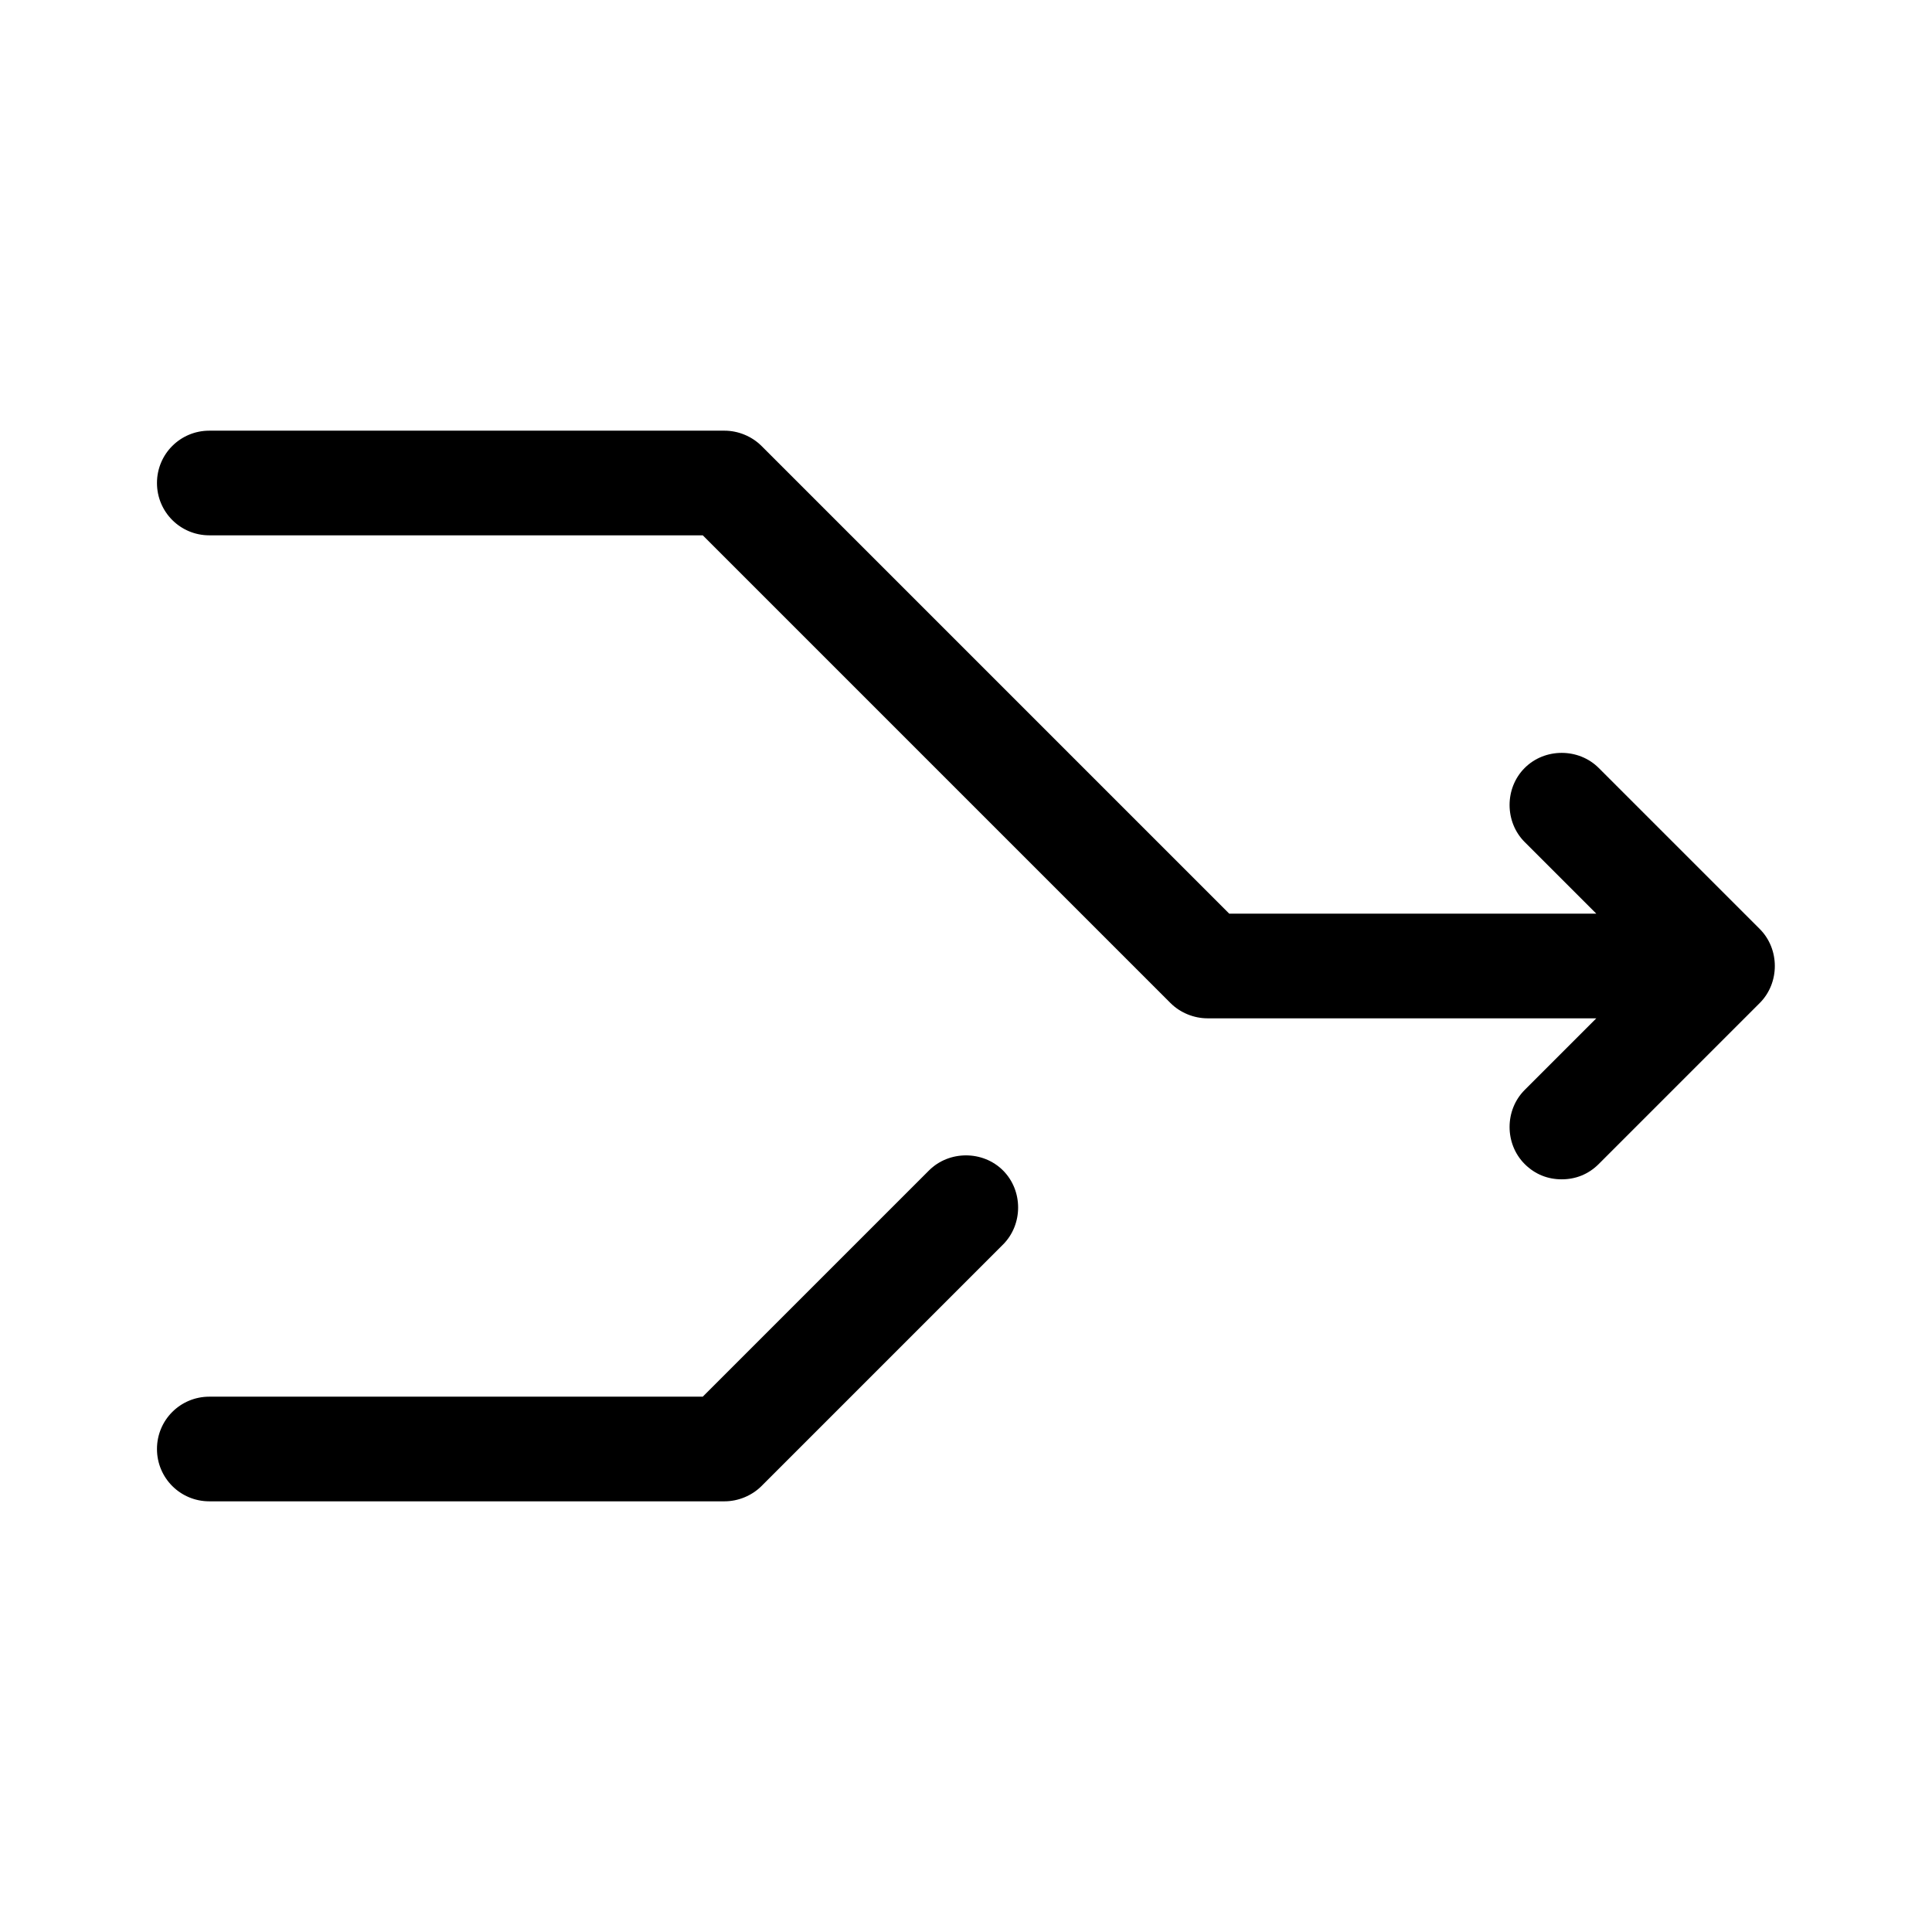 <?xml version="1.0" encoding="UTF-8"?>
<svg id="TL" xmlns="http://www.w3.org/2000/svg" viewBox="0 0 24 24">
  <path d="M9,18.65H2.6c-.36,0-.65-.29-.65-.65s.29-.65.65-.65h6.13l2.81-2.81c.25-.25.67-.25.92,0s.25.67,0,.92l-3,3c-.12.12-.29.19-.46.19Z" style="fill: #000; stroke-width: 0px;"/>
  <path d="M21.86,11.54l-2-2c-.25-.25-.67-.25-.92,0s-.25.67,0,.92l.89.89h-4.56l-5.81-5.81c-.12-.12-.29-.19-.46-.19H2.6c-.36,0-.65.29-.65.65s.29.65.65.65h6.13l5.81,5.81c.12.12.29.19.46.19h4.83l-.89.89c-.25.25-.25.67,0,.92.13.13.29.19.46.19s.33-.06.46-.19l2-2c.25-.25.25-.67,0-.92Z" style="fill: #000; stroke-width: 0px;"/>
</svg>